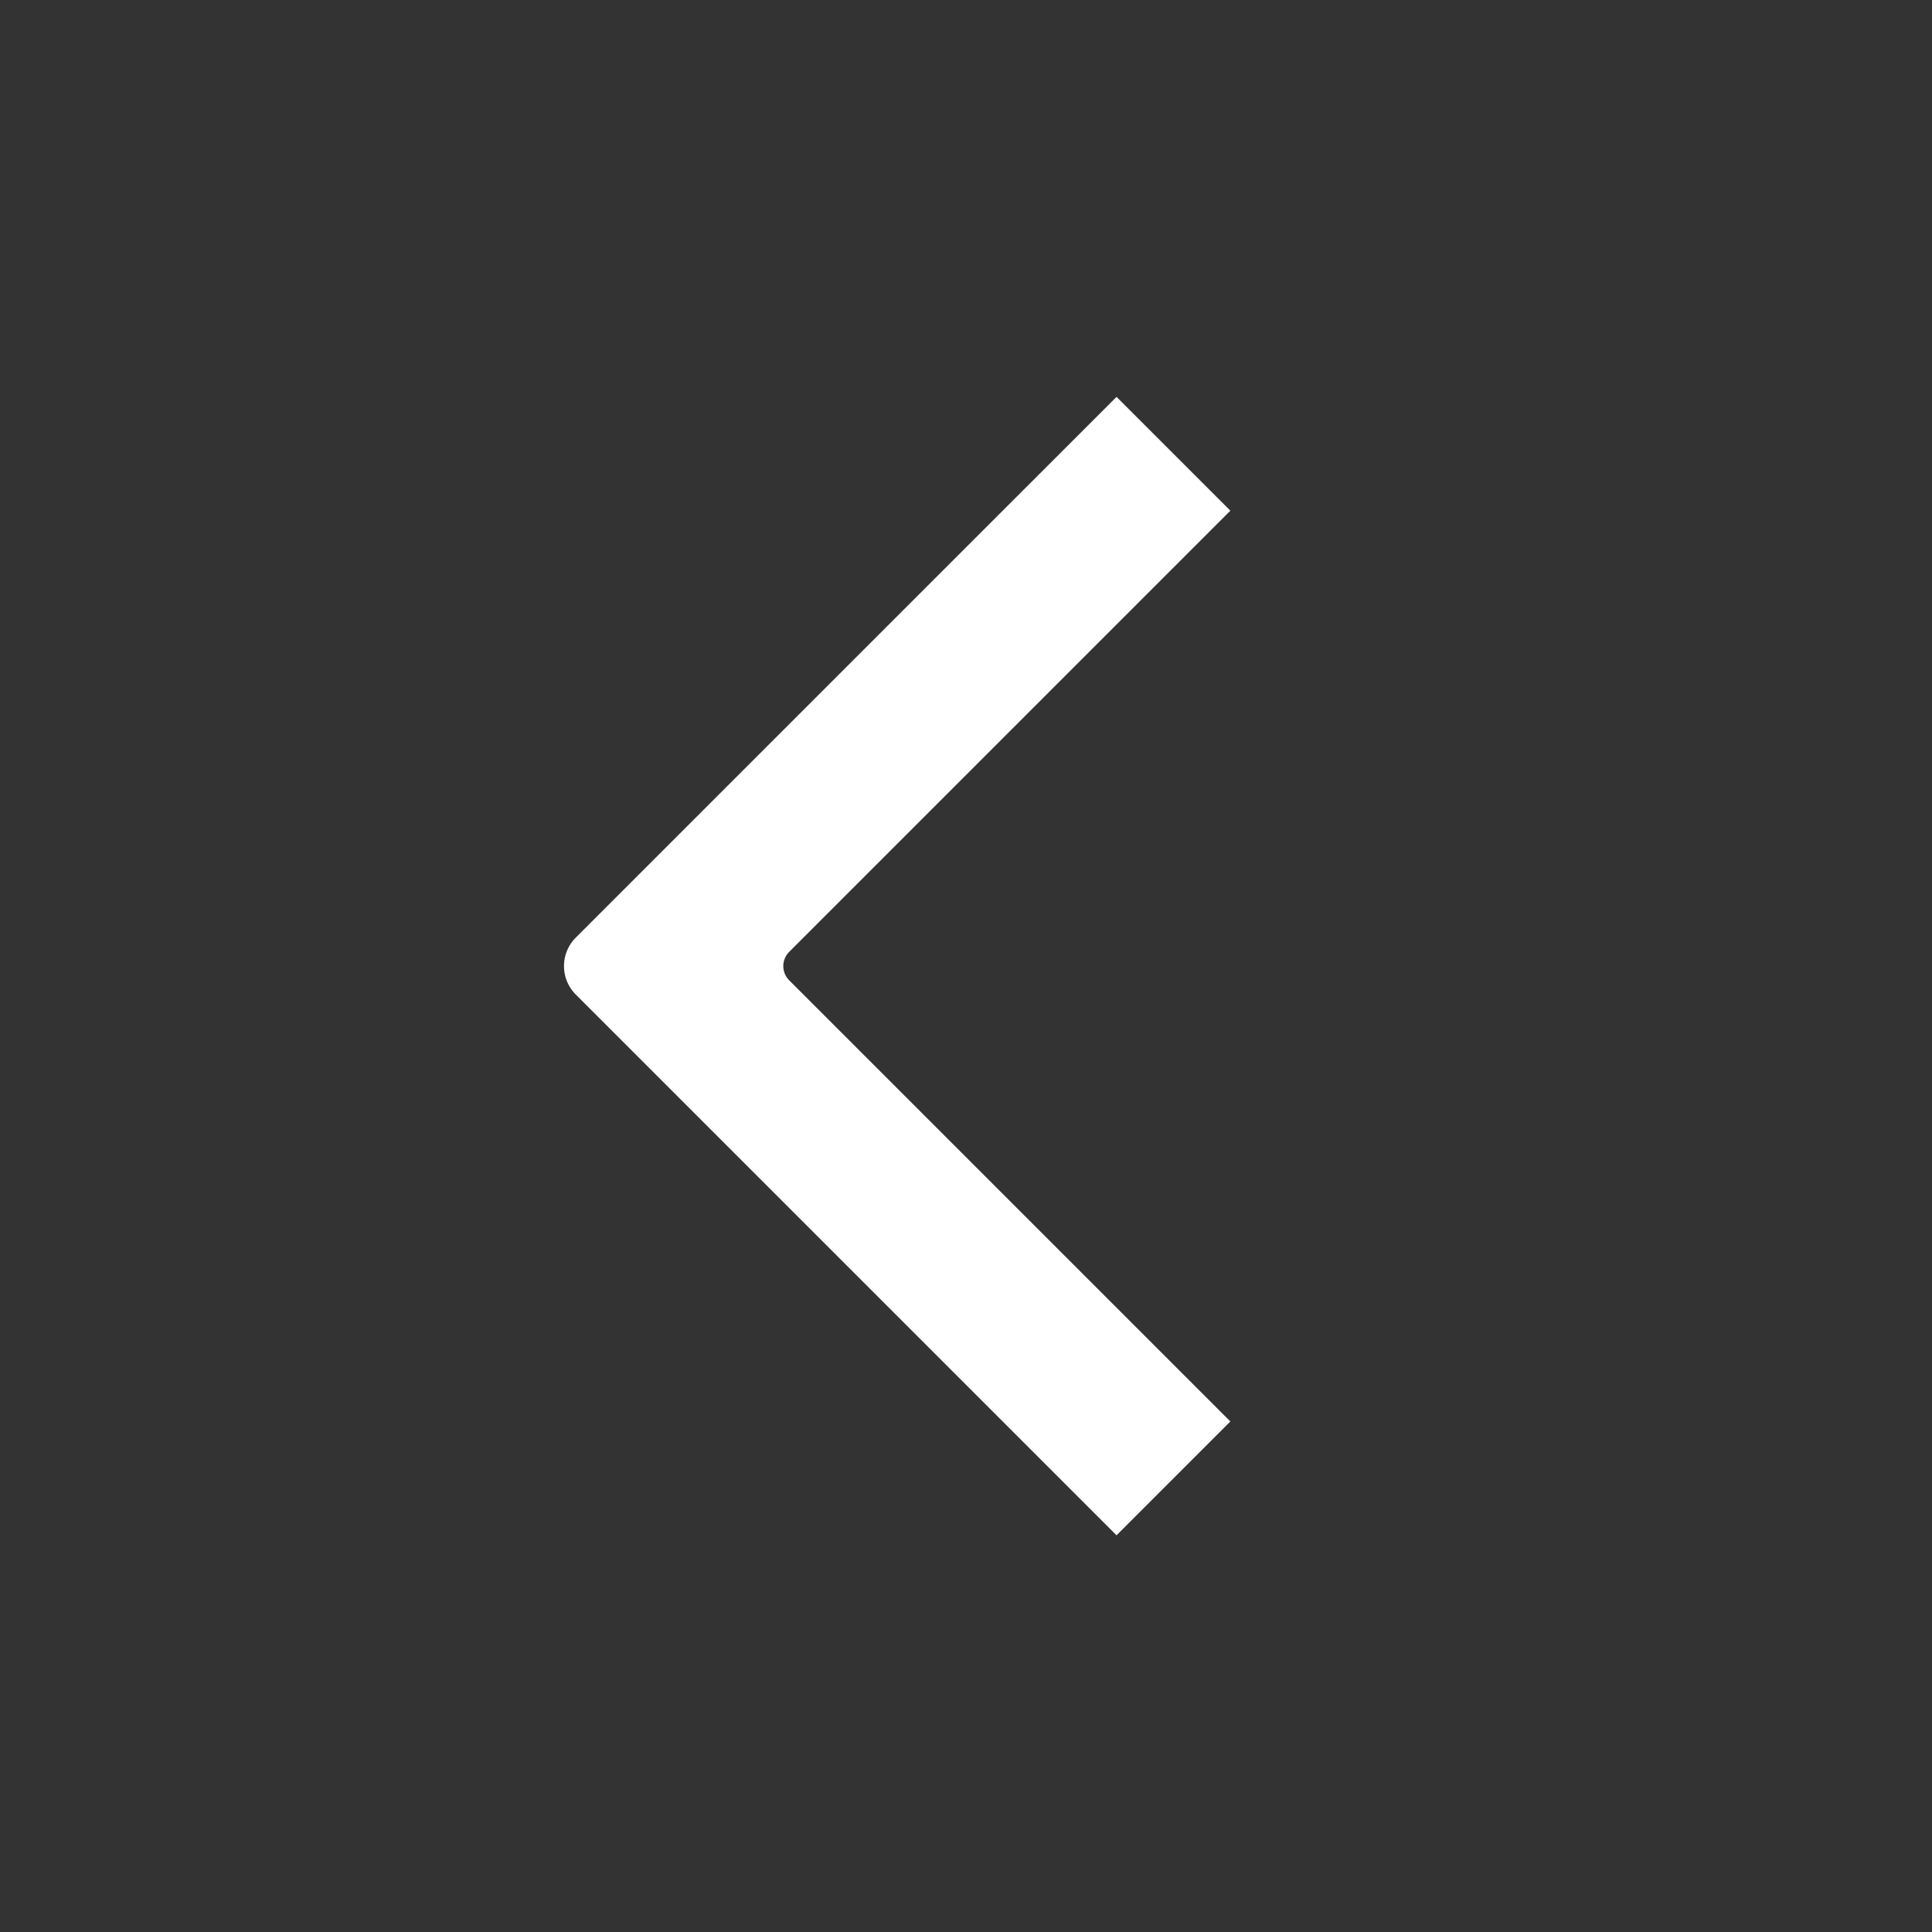 <svg xmlns="http://www.w3.org/2000/svg" width="24" height="24" viewBox="0 0 24 24">
    <rect x="0" y="0" width="24" height="24" fill="#333333" stroke="none"/>
    <path fill="#fff" fill-rule="evenodd" d="M7.154 11.646L13.87 4.93l1.414 1.414-5.48 5.48a.25.25 0 0 0 0 .354l5.48 5.48-1.414 1.414-6.717-6.717a.5.5 0 0 1 0-.708z"/>
</svg>